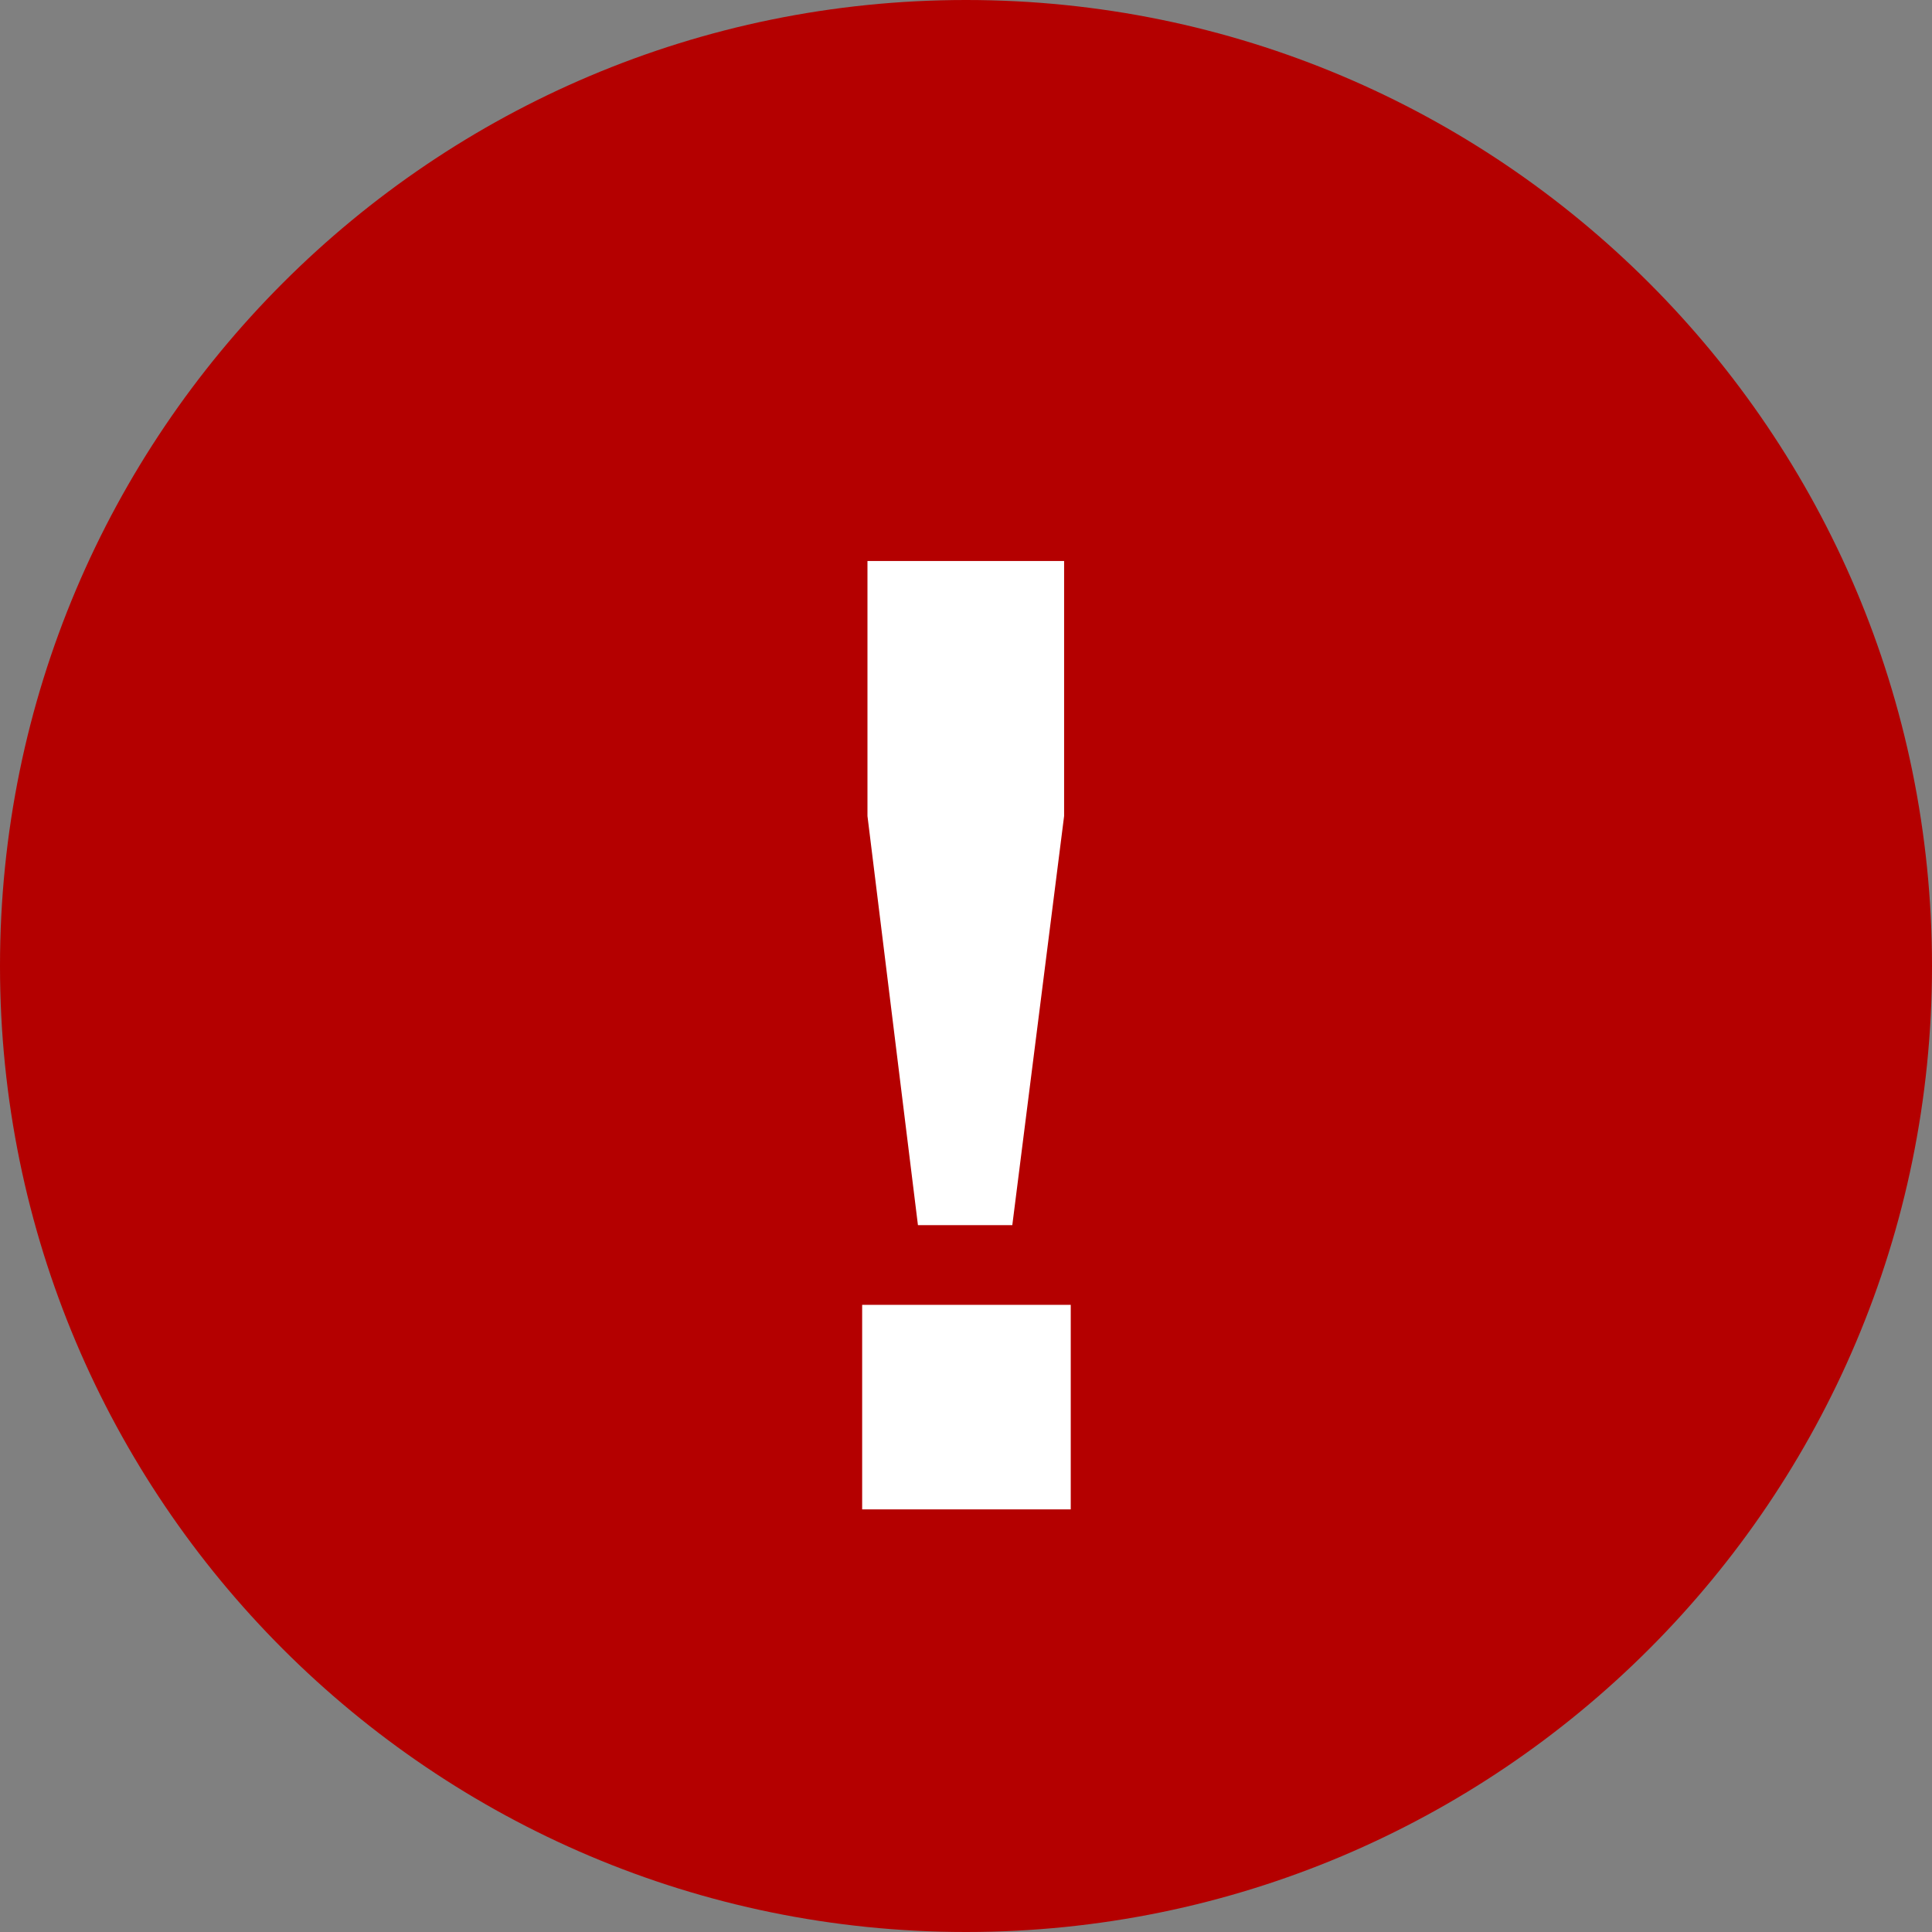 <svg width="32" height="32" fill="none" xmlns="http://www.w3.org/2000/svg"><rect width="100%" height="100%" fill="#808080" stroke="none"/><path fill-rule="evenodd" clip-rule="evenodd" d="M16 32c8.837 0 16-7.163 16-16S24.837 0 16 0 0 7.163 0 16s7.163 16 16 16z" fill="#B40000"/><path d="M14.28 21.612V25h3.455v-3.388H14.28zm3.345-8.096V9.292h-3.257v4.224l.836 6.776h1.563l.858-6.776z" fill="#fff"/></svg>